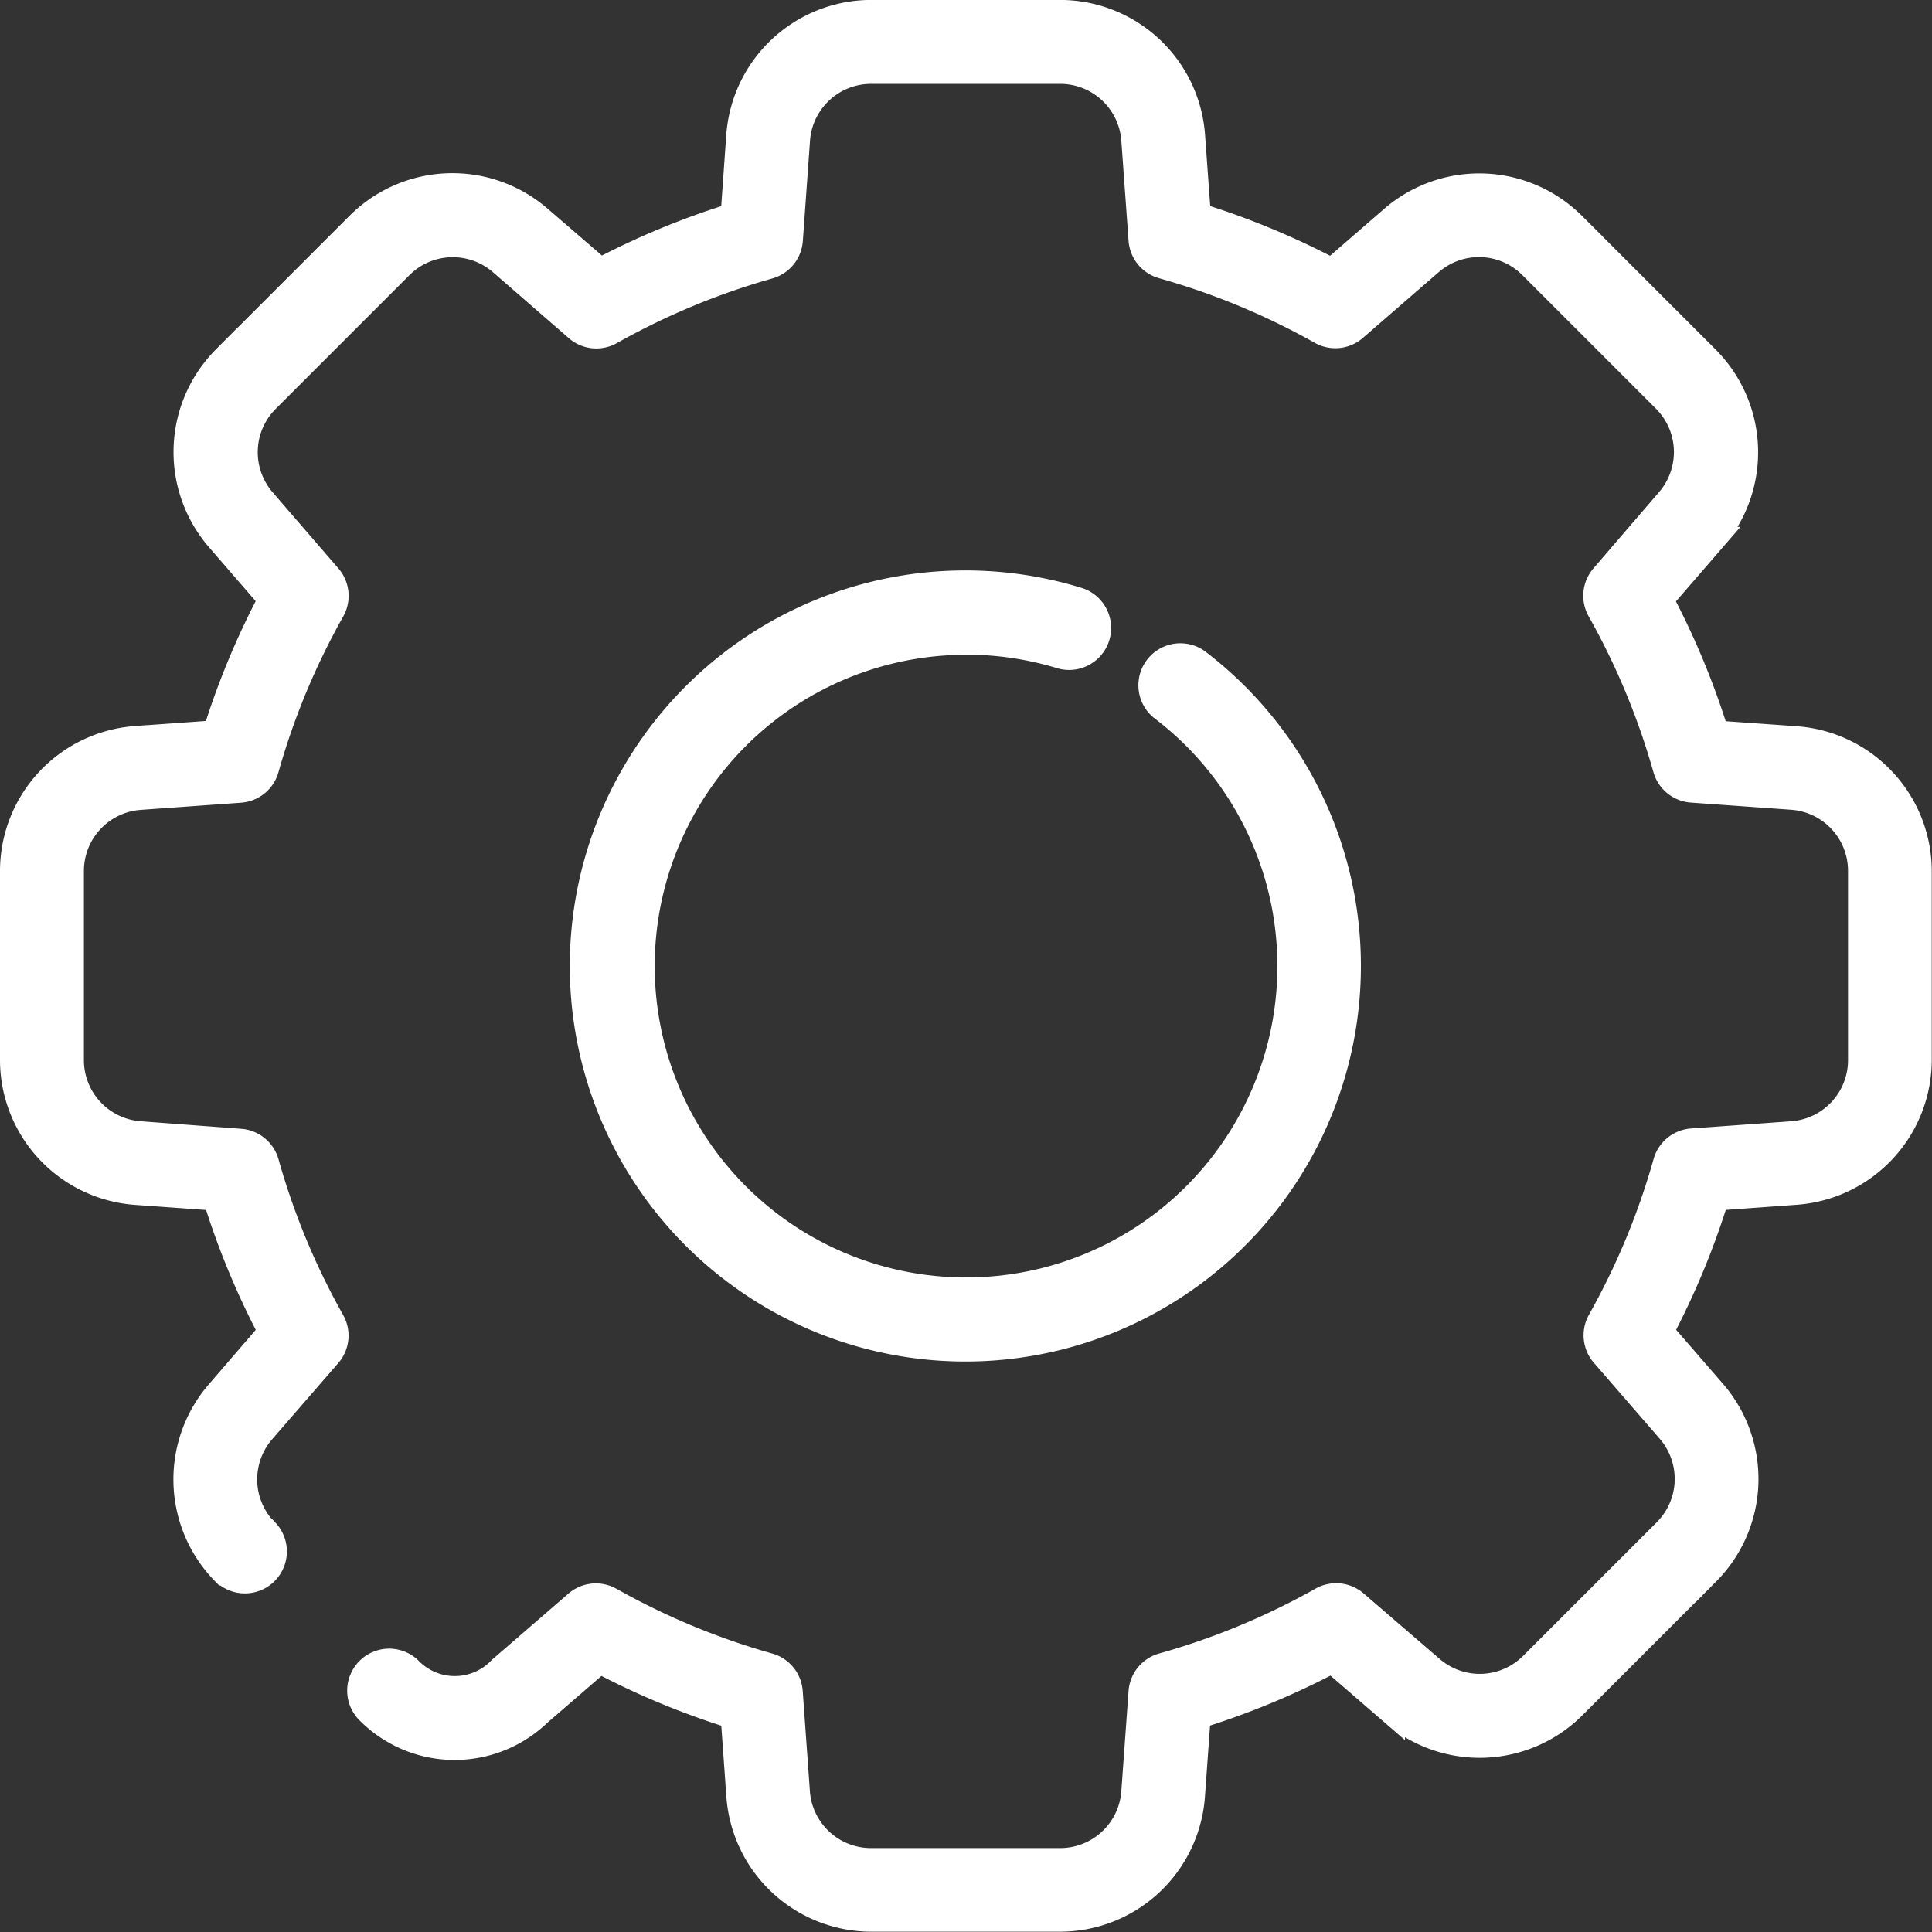<svg xmlns="http://www.w3.org/2000/svg" width="31.704" height="31.704" viewBox="0 0 31.704 31.704"><rect x="0" y="0" width="31.704" height="31.704" fill="#333333" stroke="none"/><defs><style>.a{fill:#fff;stroke:#fff;stroke-width:0.4px;}</style></defs><g transform="translate(0.2 0.199)"><g transform="translate(0 0.001)"><g transform="translate(0 0)"><path class="a" d="M29.28,11.919l-1.311-.093a12.845,12.845,0,0,0-.907-2.184l.861-.995a2.187,2.187,0,0,0-.107-2.965l-2.2-2.2a2.186,2.186,0,0,0-2.967-.106l-.994.862a12.838,12.838,0,0,0-2.185-.905l-.095-1.311A2.186,2.186,0,0,0,17.2,0H14.091a2.186,2.186,0,0,0-2.173,2.023l-.093,1.311a12.841,12.841,0,0,0-2.175.9l-1-.862a2.186,2.186,0,0,0-2.967.106l-2.2,2.2a2.186,2.186,0,0,0-.107,2.966l.86.994a12.84,12.84,0,0,0-.907,2.184l-1.312.094A2.186,2.186,0,0,0,0,14.092V17.2a2.186,2.186,0,0,0,2.022,2.173l1.31.094a12.846,12.846,0,0,0,.905,2.185l-.862,1a2.186,2.186,0,0,0,.106,2.967h.006a.489.489,0,0,0,.691-.691H4.171a1.206,1.206,0,0,1-.059-1.636L5.2,22.038a.488.488,0,0,0,.057-.559,11.859,11.859,0,0,1-1.079-2.6.488.488,0,0,0-.435-.355L2.092,18.4A1.206,1.206,0,0,1,.977,17.2V14.092a1.205,1.205,0,0,1,1.115-1.2l1.65-.118a.488.488,0,0,0,.435-.355,11.861,11.861,0,0,1,1.081-2.6A.489.489,0,0,0,5.2,9.257L4.121,8.008a1.206,1.206,0,0,1,.059-1.636l2.2-2.2a1.206,1.206,0,0,1,1.636-.059L9.266,5.2a.488.488,0,0,0,.559.057A11.847,11.847,0,0,1,12.42,4.178a.489.489,0,0,0,.355-.436l.118-1.649a1.205,1.205,0,0,1,1.2-1.116H17.2a1.206,1.206,0,0,1,1.2,1.114l.119,1.648a.488.488,0,0,0,.355.435,11.857,11.857,0,0,1,2.6,1.079.488.488,0,0,0,.559-.057l1.25-1.084a1.205,1.205,0,0,1,1.636.058l2.2,2.2a1.206,1.206,0,0,1,.059,1.635L26.1,9.258a.489.489,0,0,0-.056.559,11.861,11.861,0,0,1,1.081,2.6.489.489,0,0,0,.436.355l1.649.118a1.205,1.205,0,0,1,1.116,1.2V17.2a1.206,1.206,0,0,1-1.115,1.2l-1.648.119a.488.488,0,0,0-.435.355,11.861,11.861,0,0,1-1.079,2.6.488.488,0,0,0,.057.559l1.084,1.25a1.206,1.206,0,0,1-.058,1.636l-2.2,2.2a1.206,1.206,0,0,1-1.635.059L22.046,26.1a.489.489,0,0,0-.559-.056,11.86,11.86,0,0,1-2.613,1.084.489.489,0,0,0-.355.435L18.4,29.213a1.206,1.206,0,0,1-1.2,1.115H14.091a1.206,1.206,0,0,1-1.2-1.115l-.118-1.65a.488.488,0,0,0-.355-.435,11.86,11.86,0,0,1-2.6-1.081.489.489,0,0,0-.559.056l-1.25,1.082a1.028,1.028,0,0,1-1.491,0,.489.489,0,0,0-.691.691,2,2,0,0,0,2.821.047l.994-.86a12.845,12.845,0,0,0,2.184.907l.094,1.312A2.186,2.186,0,0,0,14.091,31.3H17.2a2.186,2.186,0,0,0,2.173-2.022l.094-1.31a12.838,12.838,0,0,0,2.194-.91l.995.861a2.187,2.187,0,0,0,2.965-.107l2.2-2.2a2.186,2.186,0,0,0,.106-2.967l-.862-.994a12.837,12.837,0,0,0,.905-2.185l1.311-.095A2.187,2.187,0,0,0,31.3,17.2V14.092A2.186,2.186,0,0,0,29.28,11.919Z" transform="translate(0 -0.001)"/><path class="a" d="M159.481,154.172a5.312,5.312,0,0,1,1.565.234.489.489,0,0,0,.288-.934,6.291,6.291,0,1,0,1.943,1,.489.489,0,0,0-.591.778,5.309,5.309,0,1,1-3.205-1.076Z" transform="translate(-143.829 -143.829)"/></g></g></g></svg>